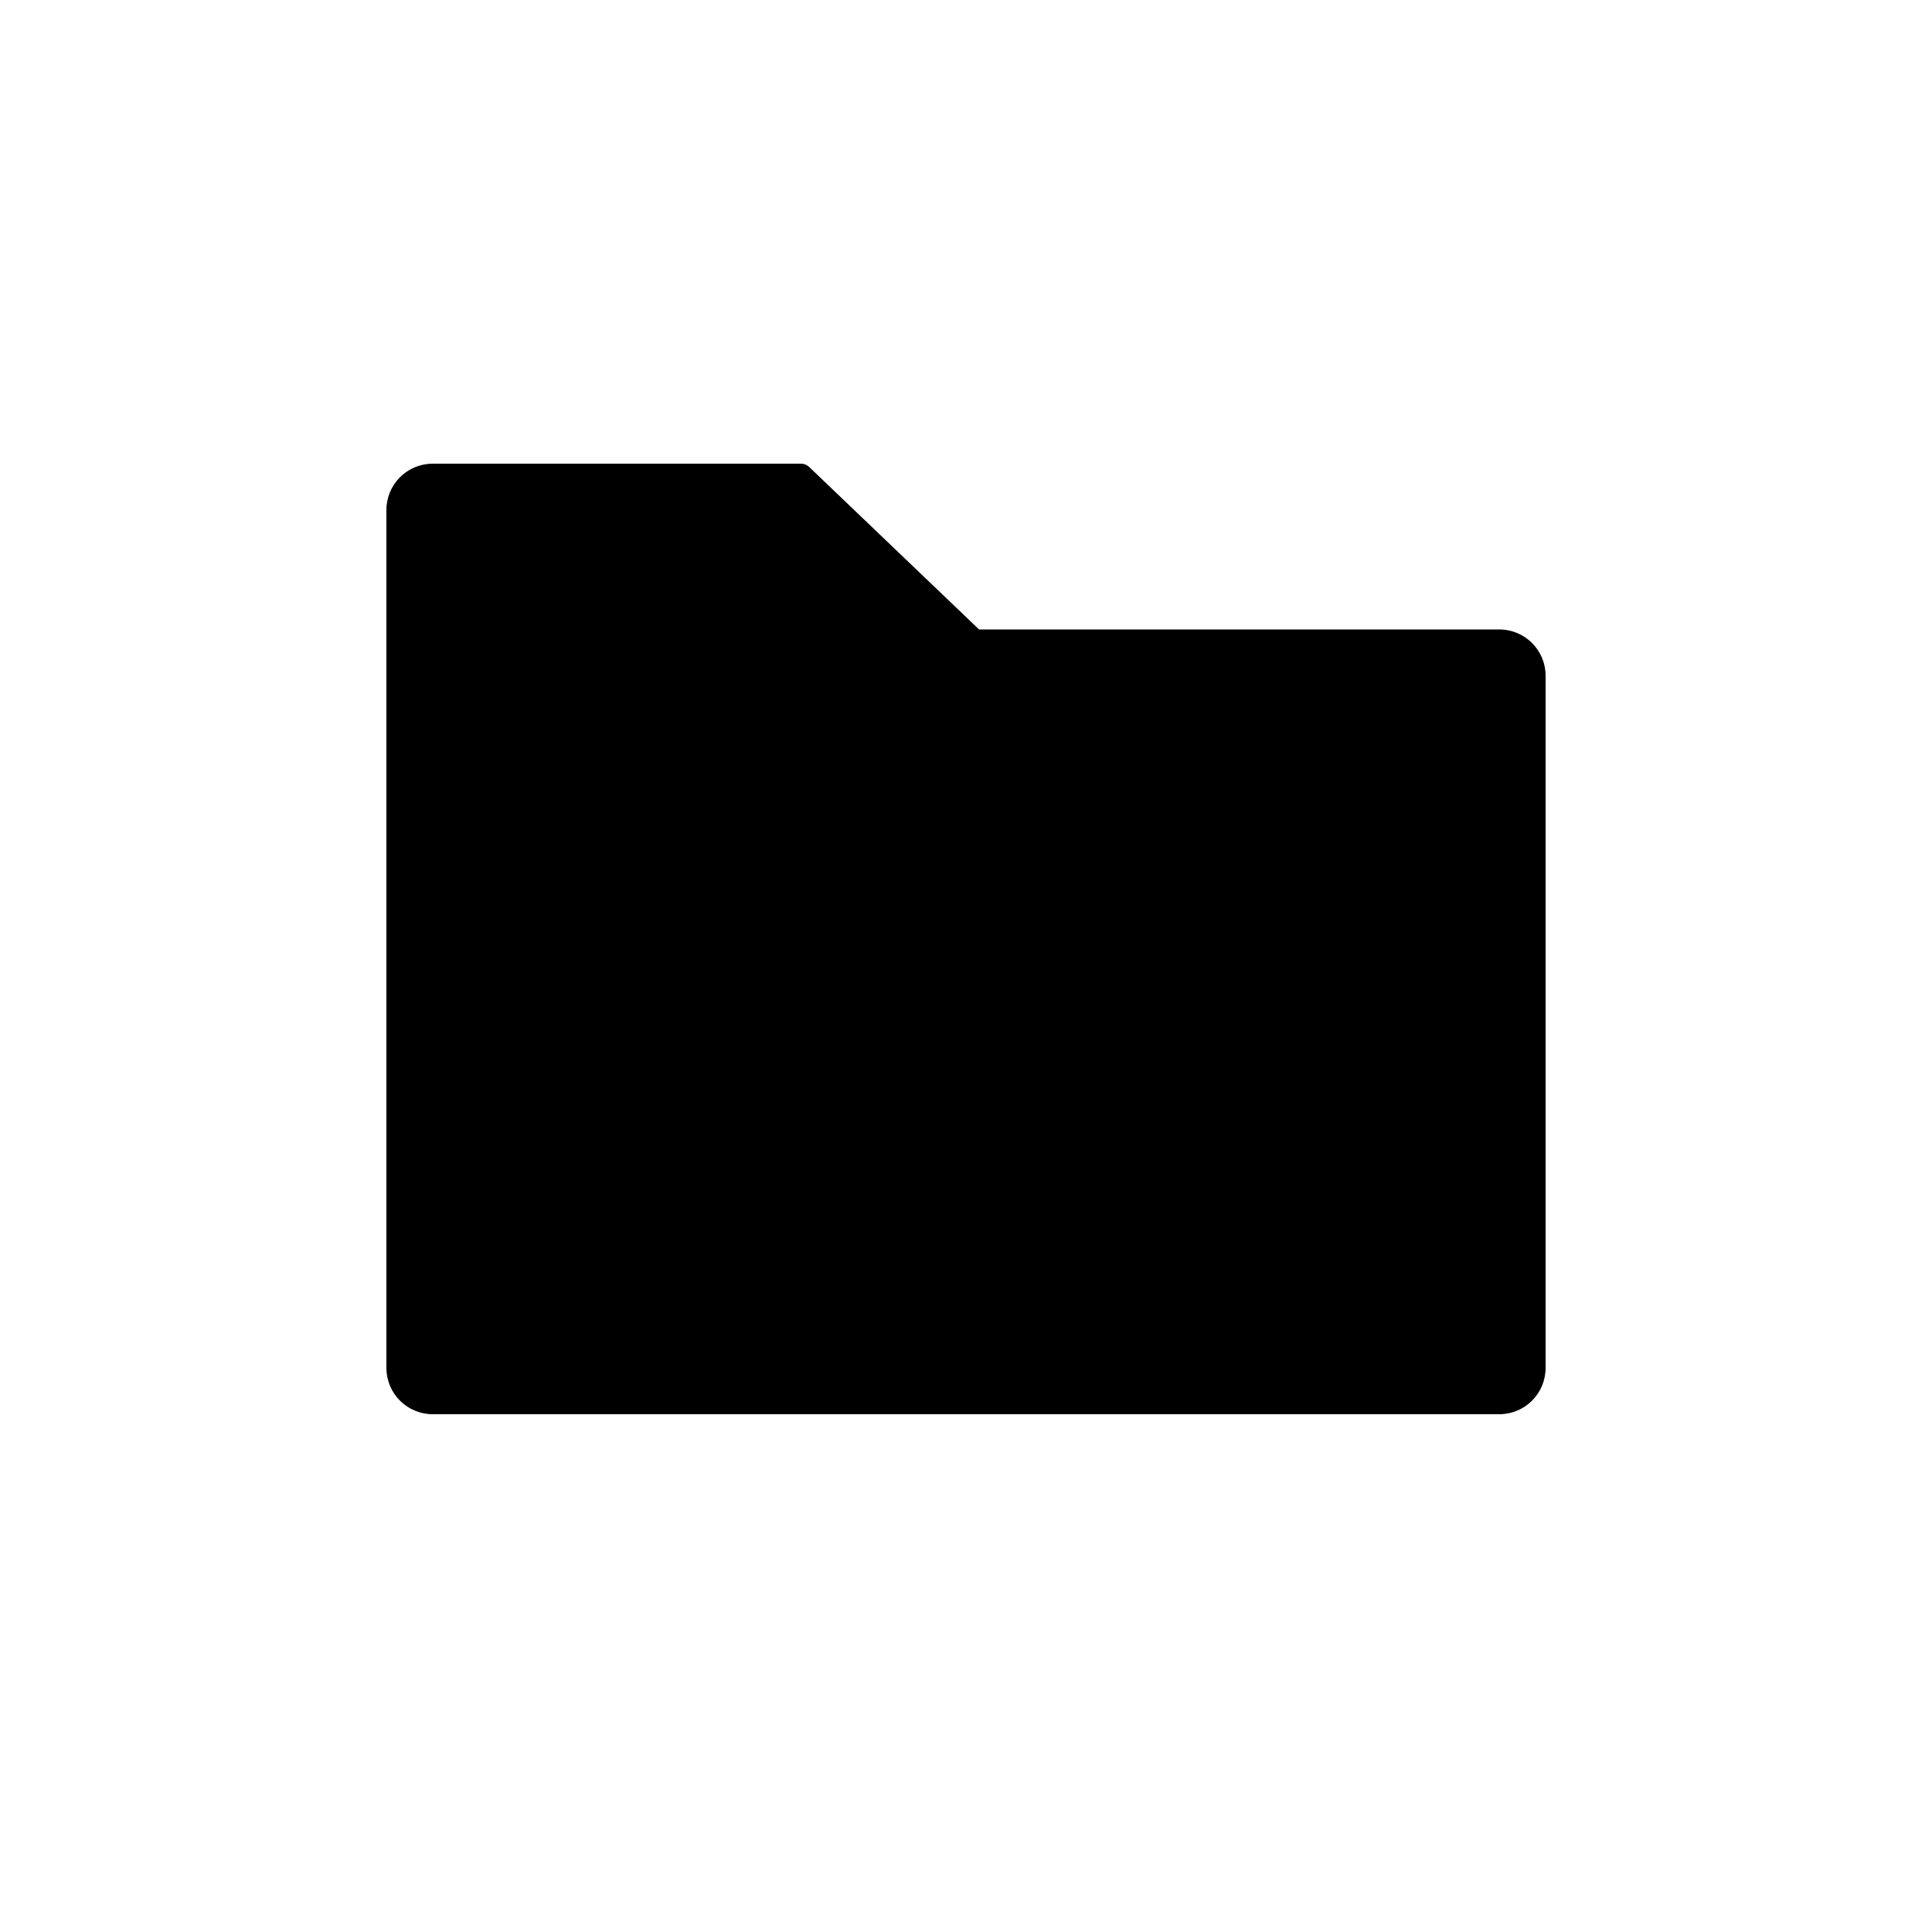 <svg width="25" height="25" viewBox="0 0 25 25" fill="none" xmlns="http://www.w3.org/2000/svg">
<path d="M19.4 8.145H12.669L10.469 6.041C10.441 6.015 10.405 6 10.366 6H5.6C5.268 6 5 6.268 5 6.6V17.7C5 18.032 5.268 18.3 5.6 18.3H19.4C19.732 18.3 20 18.032 20 17.7V8.745C20 8.413 19.732 8.145 19.4 8.145Z" fill="black"/>
</svg>

